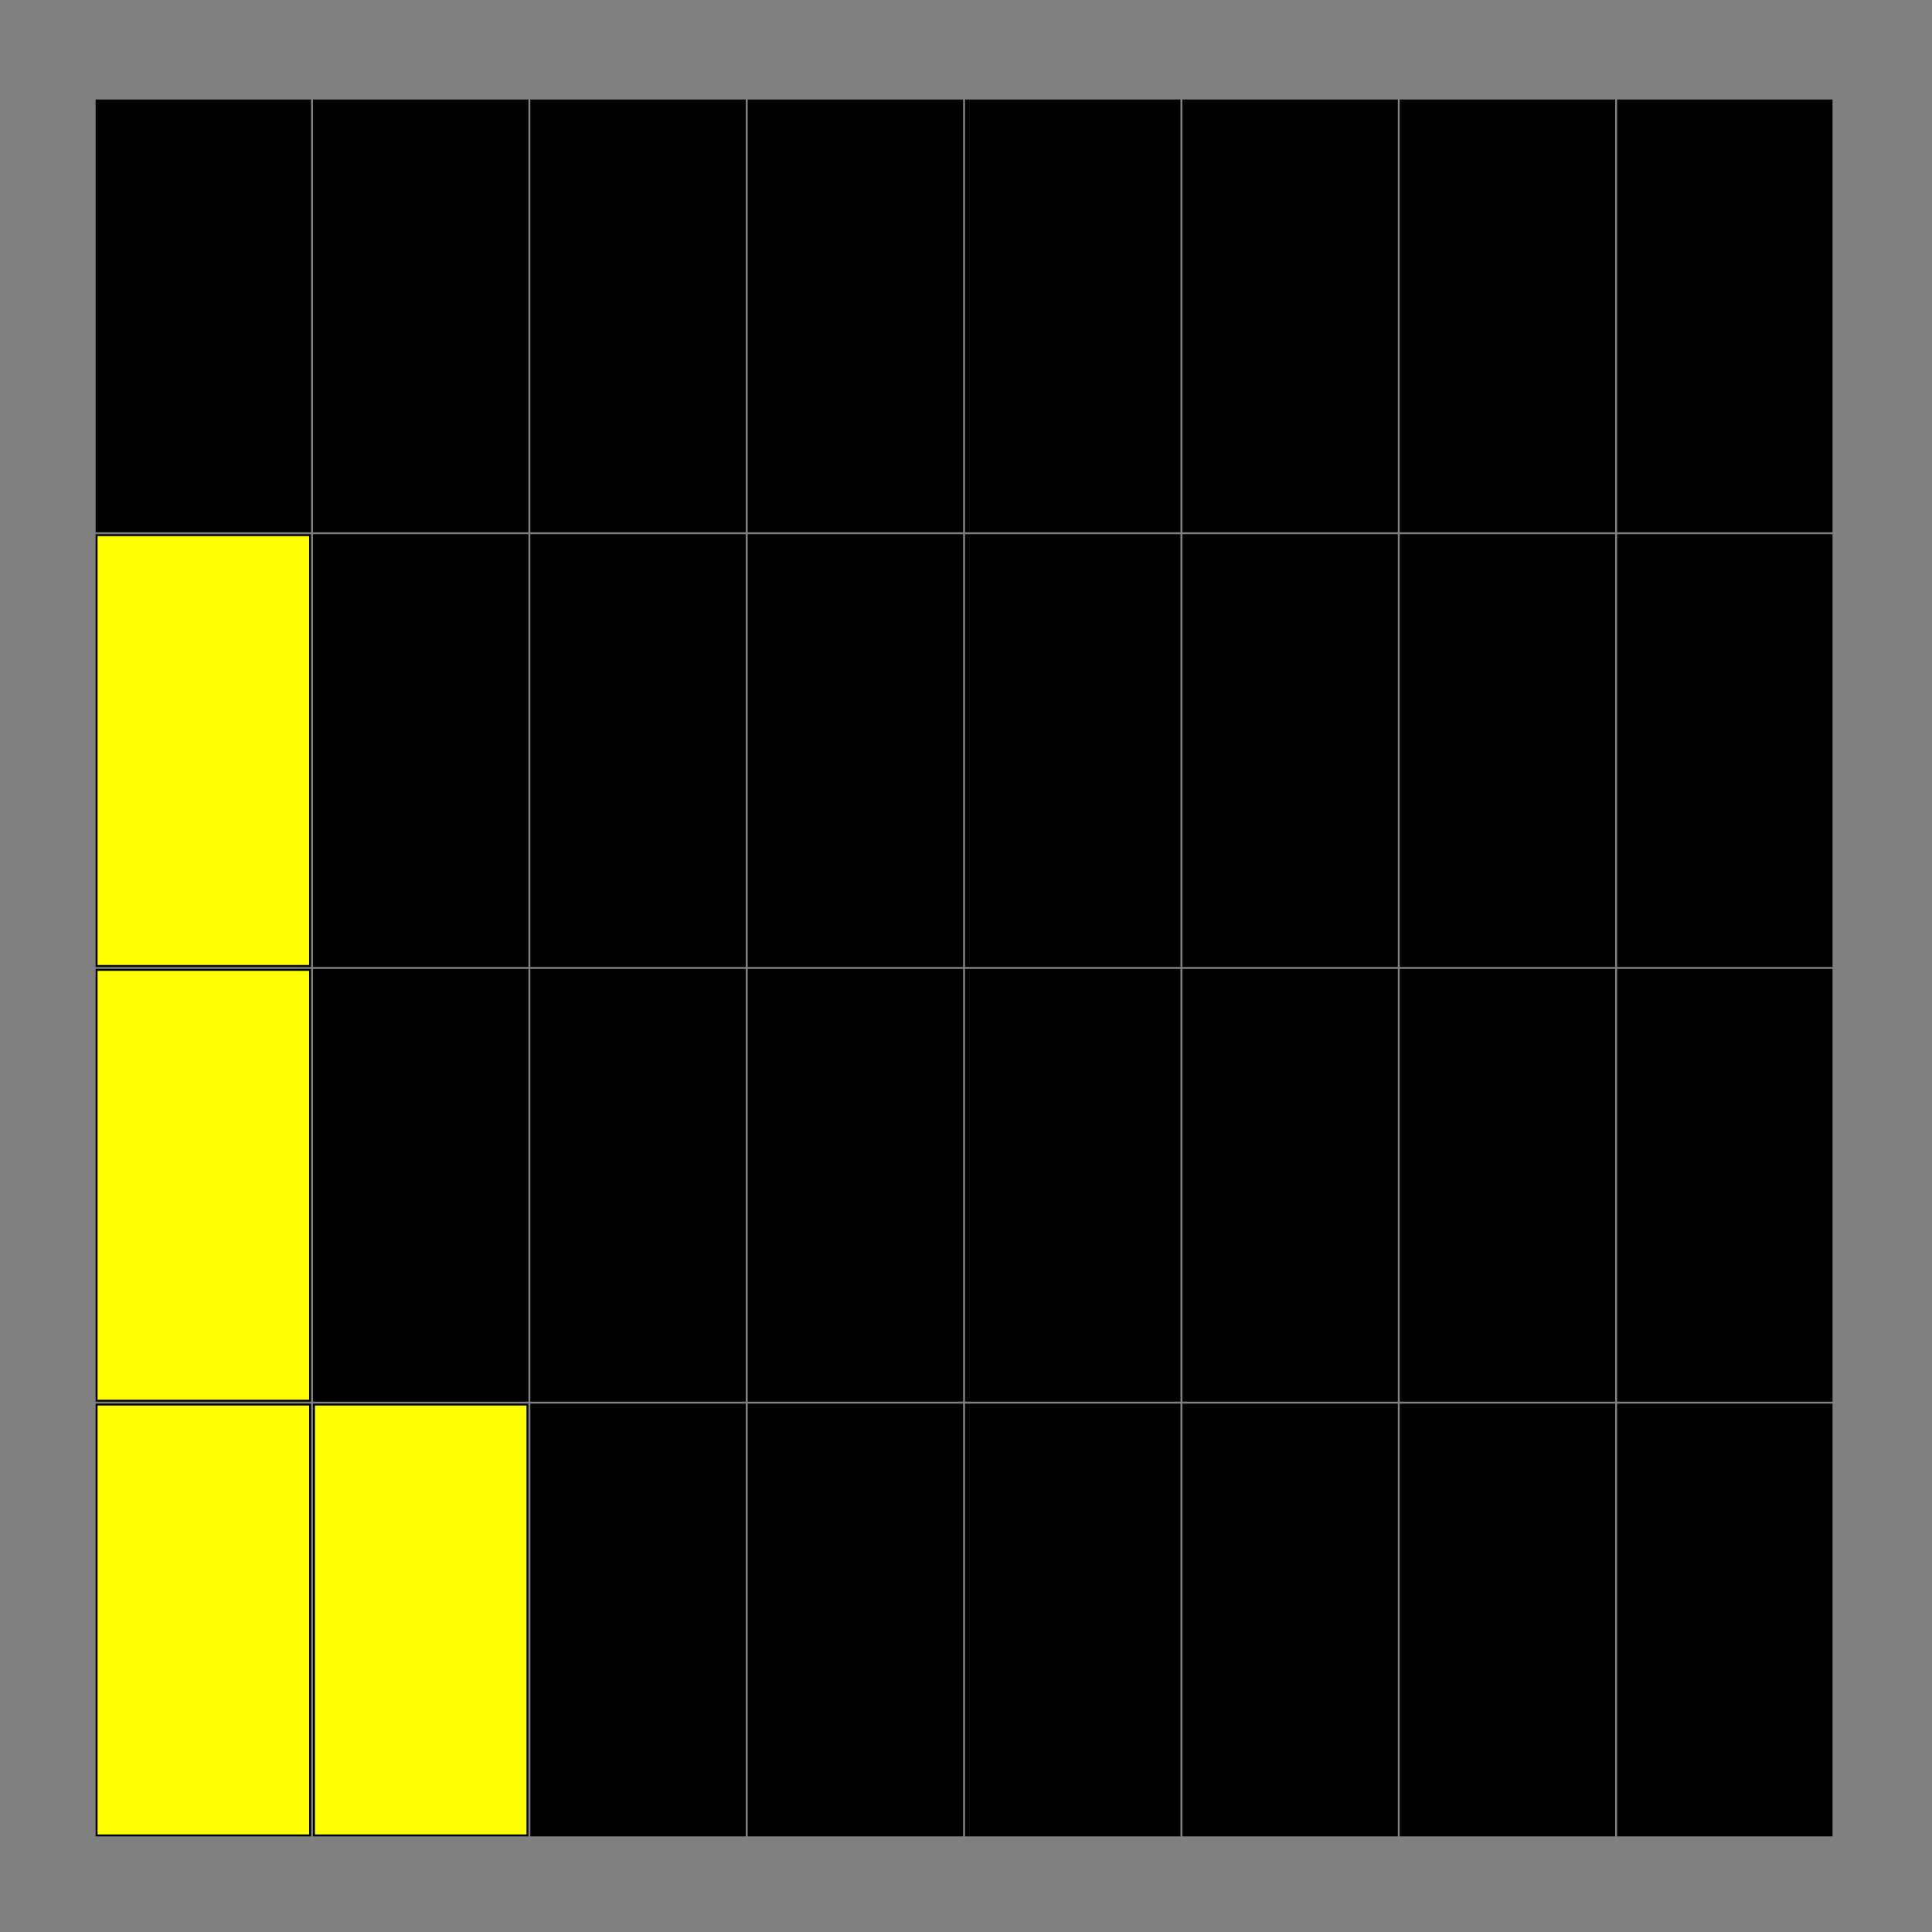 <?xml version="1.0"?>
<!DOCTYPE svg PUBLIC '-//W3C//DTD SVG 1.0//EN'
          'http://www.w3.org/TR/2001/REC-SVG-20010904/DTD/svg10.dtd'>
<svg xmlns:xlink="http://www.w3.org/1999/xlink" style="fill-opacity:1; color-rendering:auto; color-interpolation:auto; text-rendering:auto; stroke:black; stroke-linecap:square; stroke-miterlimit:10; shape-rendering:auto; stroke-opacity:1; fill:black; stroke-dasharray:none; font-weight:normal; stroke-width:1; font-family:'Dialog'; font-style:normal; stroke-linejoin:miter; font-size:12px; stroke-dashoffset:0; image-rendering:auto;" width="1000" height="1000" xmlns="http://www.w3.org/2000/svg"
><rect width="100%" height="100%" fill="#808080" stroke="none"/><!--Generated by the Batik Graphics2D SVG Generator--><defs id="genericDefs"
  /><g
  ><g style="stroke-linecap:round; fill:yellow; stroke:yellow;"
    ><rect x="50" width="110.5" height="223" y="727" style="stroke:none;"
    /></g
    ><g style="stroke-linecap:round;"
    ><rect x="50" width="110.5" height="223" y="727" style="fill:none;"
      /><rect x="50" y="502" width="110.5" style="fill:yellow; stroke:none;" height="223"
      /><rect x="50" width="110.5" height="223" y="502" style="fill:none;"
      /><rect x="50" y="277" width="110.5" style="fill:yellow; stroke:none;" height="223"
      /><rect x="50" width="110.5" height="223" y="277" style="fill:none;"
      /><rect x="50" width="110.5" height="223" y="52" style="stroke:none;"
      /><rect x="50" width="110.5" height="223" y="52" style="fill:none;"
      /><rect x="162.5" y="727" width="110.5" style="fill:yellow; stroke:none;" height="223"
      /><rect x="162.5" width="110.5" height="223" y="727" style="fill:none;"
      /><rect x="162.5" width="110.5" height="223" y="502" style="stroke:none;"
      /><rect x="162.5" width="110.5" height="223" y="502" style="fill:none;"
      /><rect x="162.5" width="110.5" height="223" y="277" style="stroke:none;"
      /><rect x="162.5" width="110.5" height="223" y="277" style="fill:none;"
      /><rect x="162.5" width="110.5" height="223" y="52" style="stroke:none;"
      /><rect x="162.5" width="110.5" height="223" y="52" style="fill:none;"
      /><rect x="275" width="110.5" height="223" y="727" style="stroke:none;"
      /><rect x="275" width="110.5" height="223" y="727" style="fill:none;"
      /><rect x="275" width="110.5" height="223" y="502" style="stroke:none;"
      /><rect x="275" width="110.5" height="223" y="502" style="fill:none;"
      /><rect x="275" width="110.5" height="223" y="277" style="stroke:none;"
      /><rect x="275" width="110.5" height="223" y="277" style="fill:none;"
      /><rect x="275" width="110.5" height="223" y="52" style="stroke:none;"
      /><rect x="275" width="110.5" height="223" y="52" style="fill:none;"
      /><rect x="387.5" width="110.5" height="223" y="727" style="stroke:none;"
      /><rect x="387.5" width="110.5" height="223" y="727" style="fill:none;"
      /><rect x="387.5" width="110.5" height="223" y="502" style="stroke:none;"
      /><rect x="387.5" width="110.5" height="223" y="502" style="fill:none;"
      /><rect x="387.5" width="110.5" height="223" y="277" style="stroke:none;"
      /><rect x="387.5" width="110.5" height="223" y="277" style="fill:none;"
      /><rect x="387.5" width="110.5" height="223" y="52" style="stroke:none;"
      /><rect x="387.5" width="110.5" height="223" y="52" style="fill:none;"
      /><rect x="500" width="110.5" height="223" y="727" style="stroke:none;"
      /><rect x="500" width="110.5" height="223" y="727" style="fill:none;"
      /><rect x="500" width="110.5" height="223" y="502" style="stroke:none;"
      /><rect x="500" width="110.5" height="223" y="502" style="fill:none;"
      /><rect x="500" width="110.5" height="223" y="277" style="stroke:none;"
      /><rect x="500" width="110.5" height="223" y="277" style="fill:none;"
      /><rect x="500" width="110.5" height="223" y="52" style="stroke:none;"
      /><rect x="500" width="110.5" height="223" y="52" style="fill:none;"
      /><rect x="612.5" width="110.5" height="223" y="727" style="stroke:none;"
      /><rect x="612.5" width="110.5" height="223" y="727" style="fill:none;"
      /><rect x="612.5" width="110.5" height="223" y="502" style="stroke:none;"
      /><rect x="612.5" width="110.5" height="223" y="502" style="fill:none;"
      /><rect x="612.5" width="110.5" height="223" y="277" style="stroke:none;"
      /><rect x="612.5" width="110.5" height="223" y="277" style="fill:none;"
      /><rect x="612.5" width="110.5" height="223" y="52" style="stroke:none;"
      /><rect x="612.5" width="110.5" height="223" y="52" style="fill:none;"
      /><rect x="725" width="110.5" height="223" y="727" style="stroke:none;"
      /><rect x="725" width="110.5" height="223" y="727" style="fill:none;"
      /><rect x="725" width="110.5" height="223" y="502" style="stroke:none;"
      /><rect x="725" width="110.5" height="223" y="502" style="fill:none;"
      /><rect x="725" width="110.5" height="223" y="277" style="stroke:none;"
      /><rect x="725" width="110.5" height="223" y="277" style="fill:none;"
      /><rect x="725" width="110.5" height="223" y="52" style="stroke:none;"
      /><rect x="725" width="110.5" height="223" y="52" style="fill:none;"
      /><rect x="837.5" width="110.5" height="223" y="727" style="stroke:none;"
      /><rect x="837.5" width="110.5" height="223" y="727" style="fill:none;"
      /><rect x="837.5" width="110.5" height="223" y="502" style="stroke:none;"
      /><rect x="837.5" width="110.5" height="223" y="502" style="fill:none;"
      /><rect x="837.5" width="110.5" height="223" y="277" style="stroke:none;"
      /><rect x="837.5" width="110.5" height="223" y="277" style="fill:none;"
      /><rect x="837.5" width="110.5" height="223" y="52" style="stroke:none;"
      /><rect x="837.5" width="110.5" height="223" y="52" style="fill:none;"
    /></g
  ></g
></svg
>
